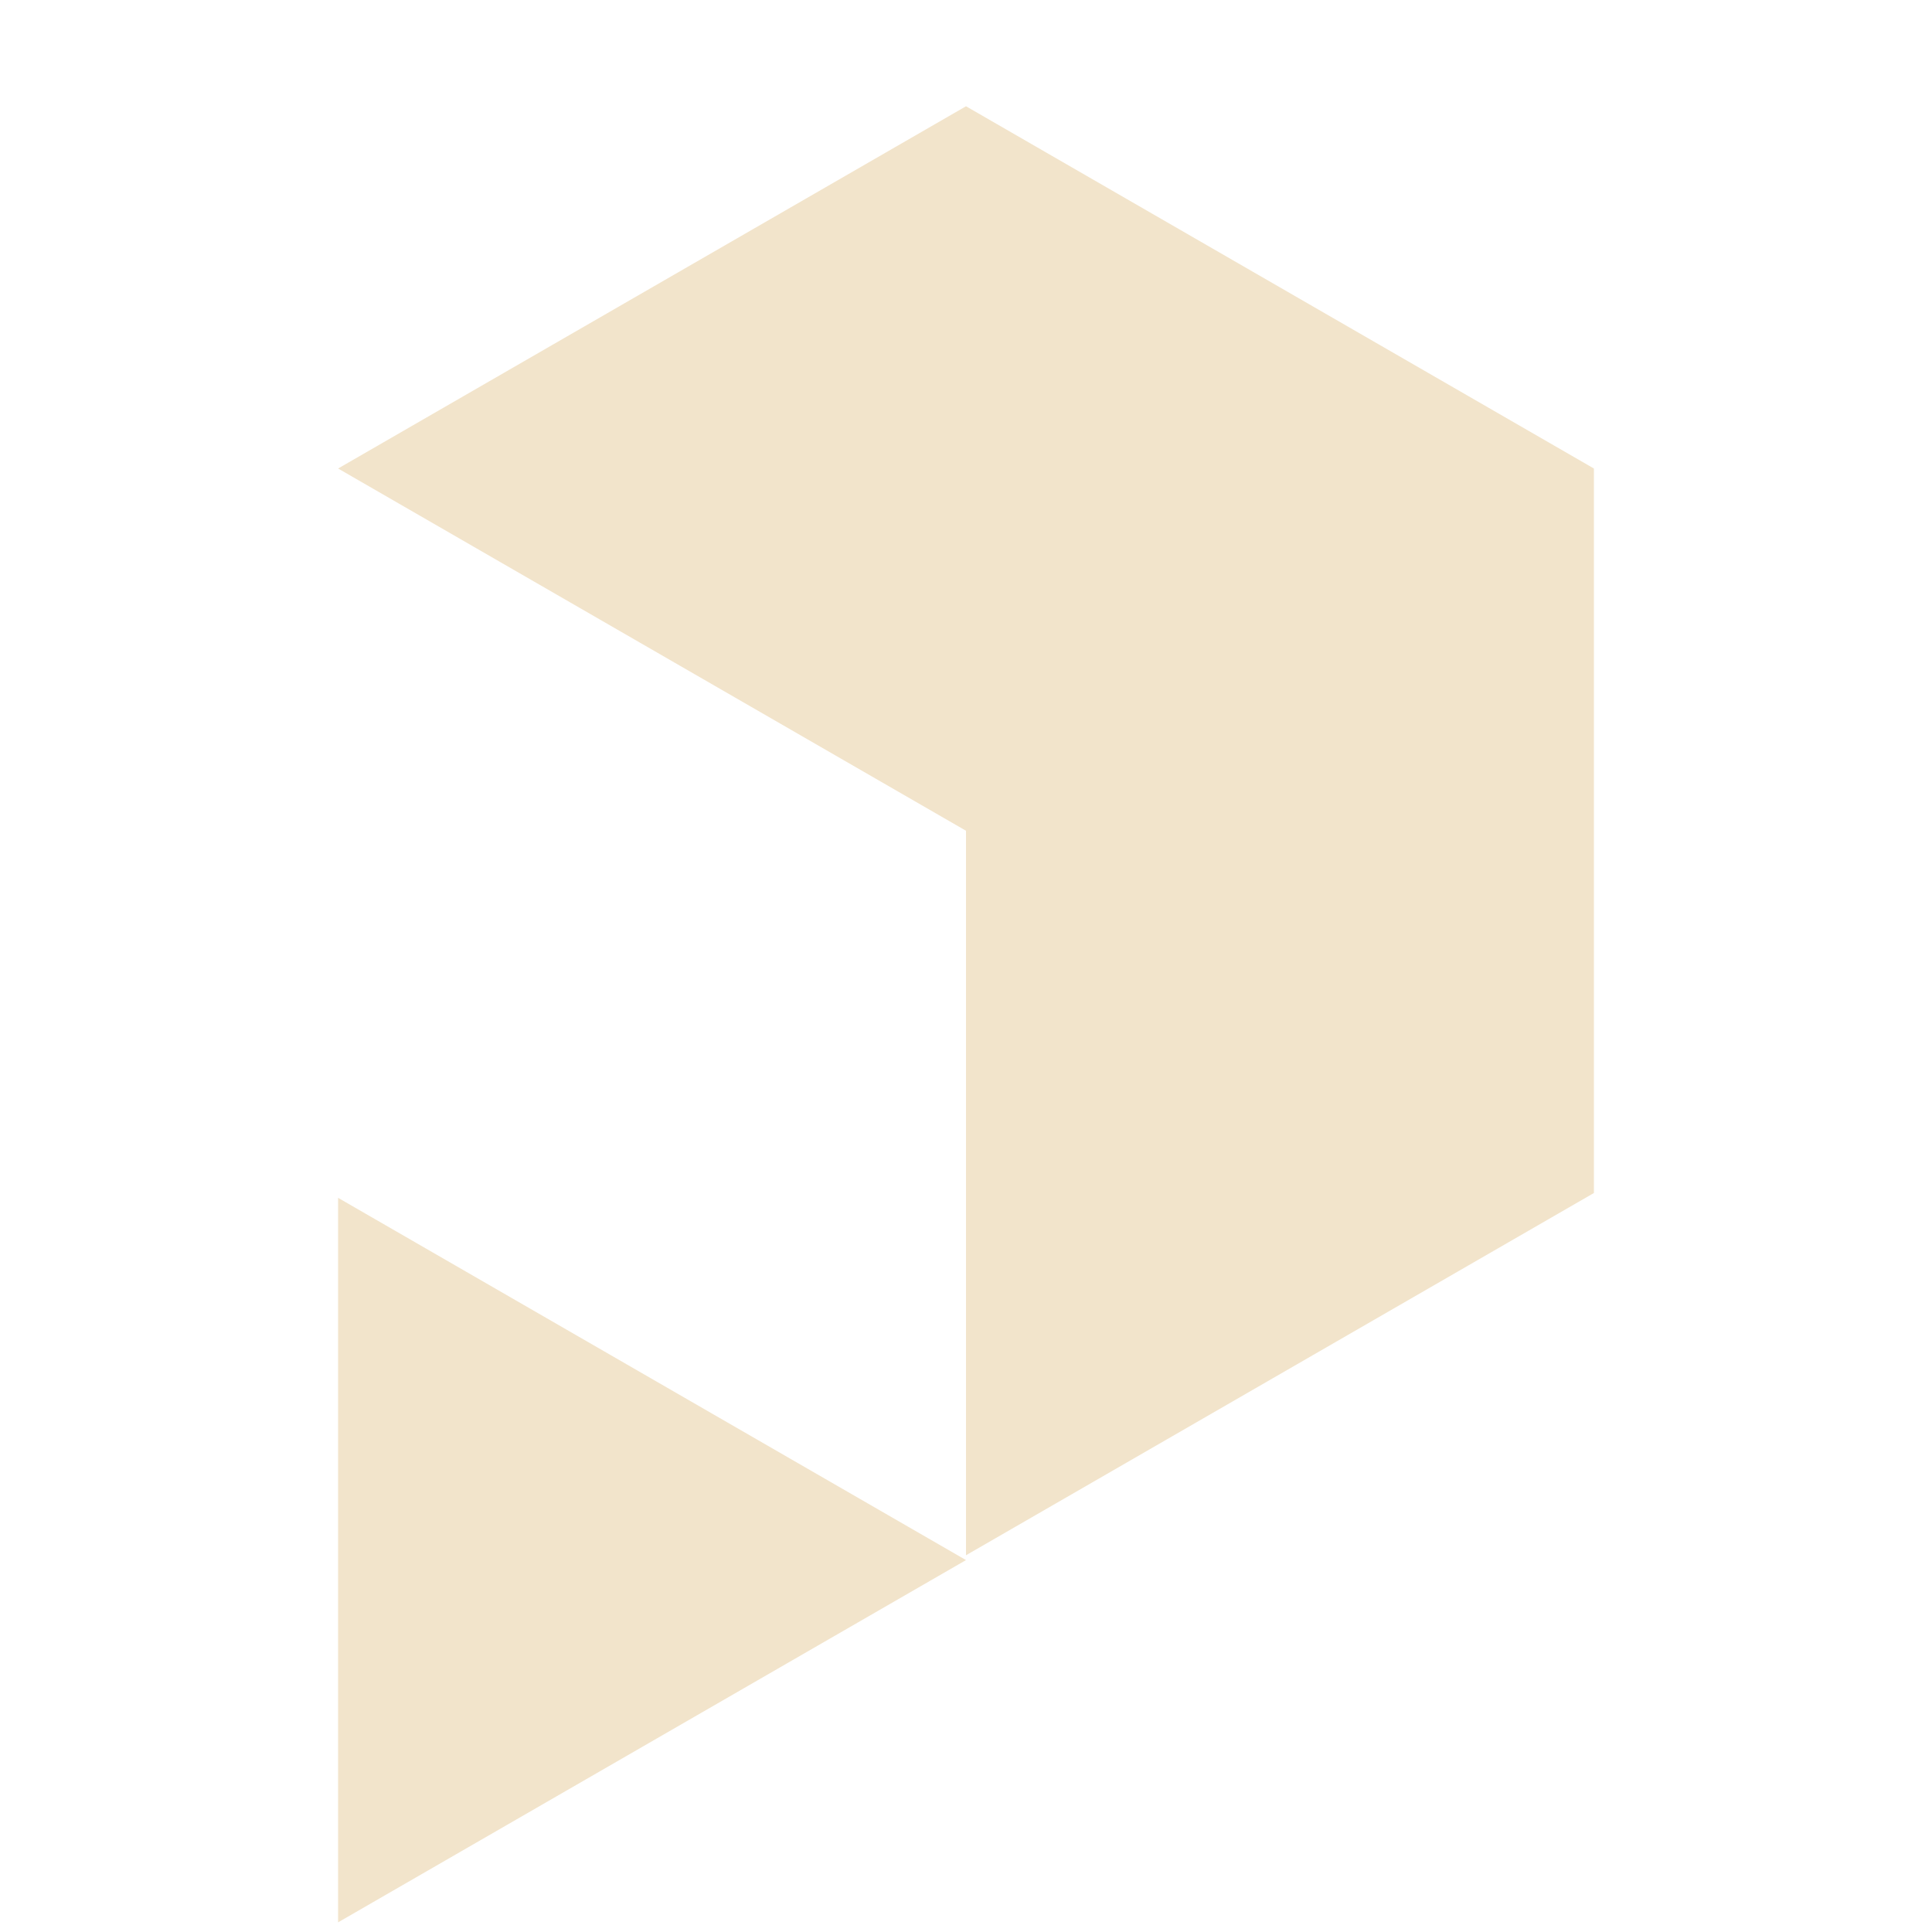 <svg version="1.2" xmlns="http://www.w3.org/2000/svg" viewBox="0 0 40 40" width="40" height="40">
	<title>Roblox_Tilt_Black</title>
	<style>
		.s0 { fill: #f2e4cb } 
	</style>
	<g>
		<path class="s0" d="M7,39.8l13-7.5L7,24.8V39.8z M33,9.7v15l-13,7.5v-15L7,9.7l13-7.5L33,9.7z"/>
	</g>
</svg>